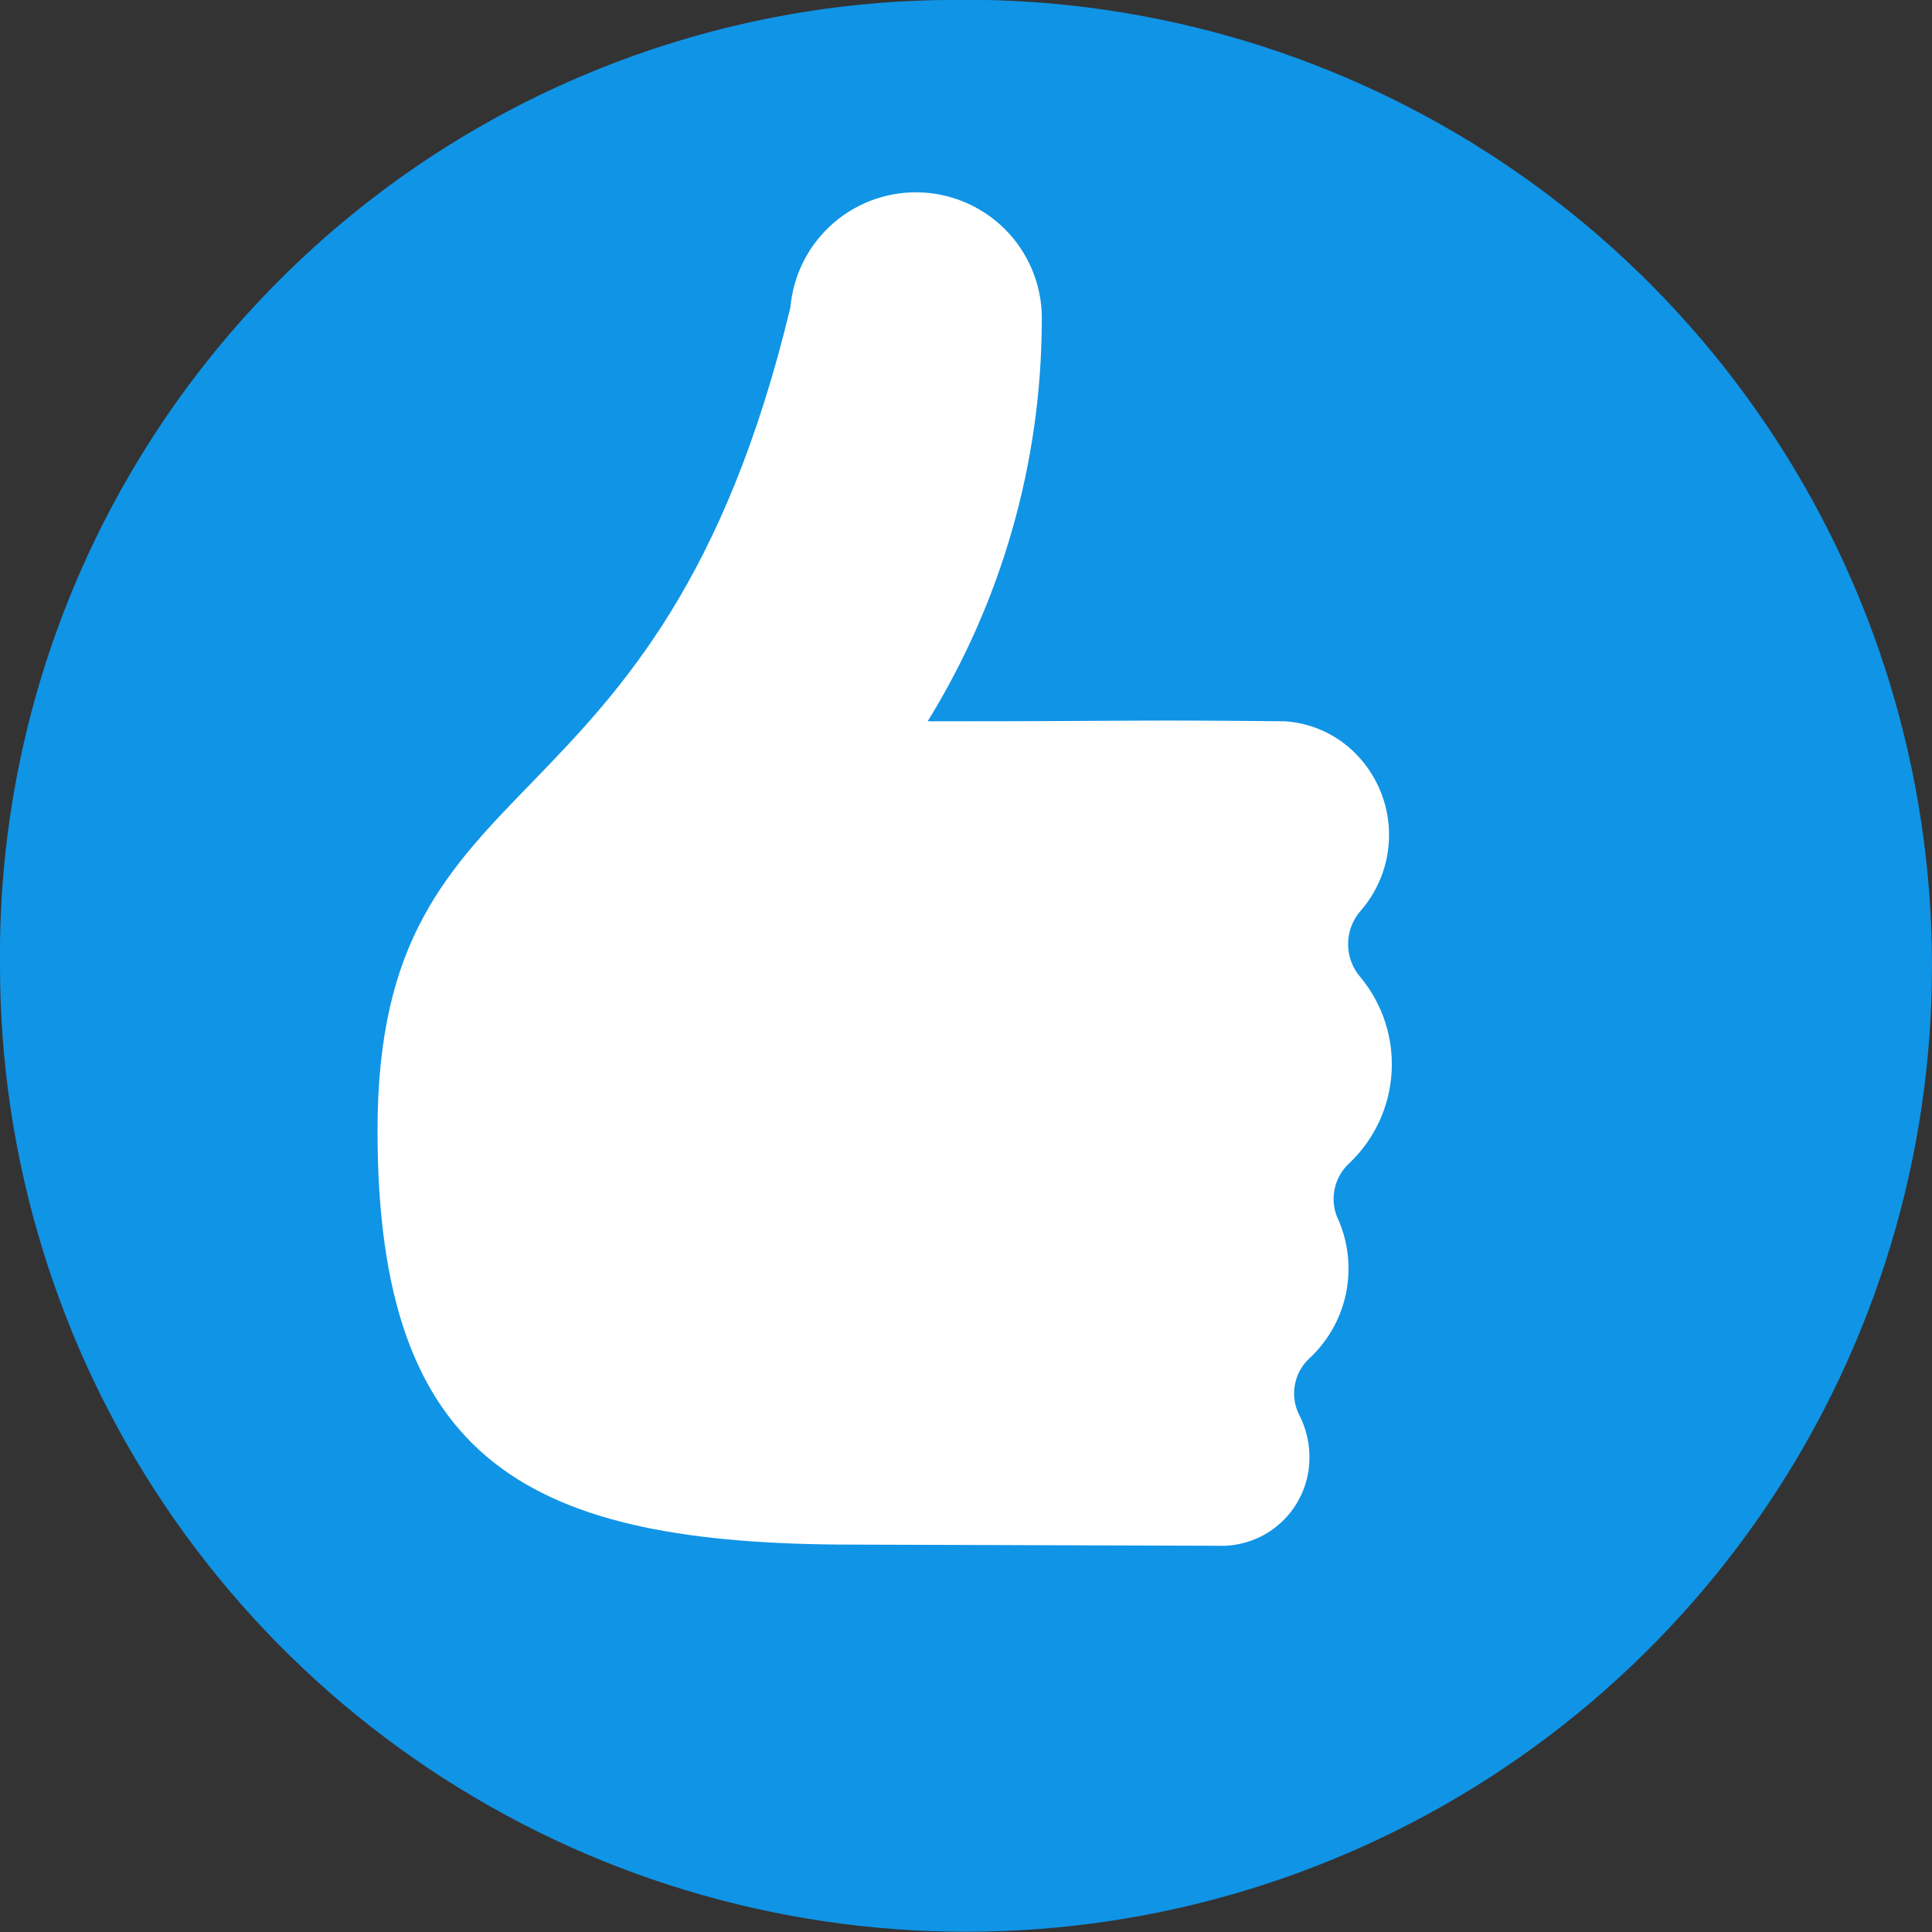 <svg width="35" height="35" viewBox="0 0 35 35" fill="none" xmlns="http://www.w3.org/2000/svg">
<rect x="0" y="0" width="35" height="35" fill="#333333" stroke="none"/>
<path d="M17.109 -3.38773e-05C20.586 -0.078 24.007 0.882 26.936 2.757C29.864 4.632 32.168 7.338 33.553 10.528C34.938 13.718 35.34 17.248 34.71 20.668C34.08 24.088 32.444 27.243 30.013 29.729C27.582 32.216 24.465 33.922 21.06 34.63C17.655 35.337 14.117 35.014 10.896 33.702C7.676 32.39 4.919 30.148 2.979 27.262C1.038 24.376 0.001 20.978 -3.49298e-05 17.5C-0.051 12.911 1.722 8.489 4.931 5.207C8.139 1.926 12.52 0.052 17.109 -3.38773e-05V-3.38773e-05Z" fill="#1094E6"/>
<path d="M24.65 17.708C24.503 17.541 24.422 17.326 24.422 17.104C24.422 16.881 24.503 16.666 24.65 16.499C25.007 16.089 25.191 15.555 25.161 15.012C25.132 14.469 24.892 13.959 24.493 13.589C24.161 13.282 23.733 13.098 23.282 13.067C20.303 13.037 20.914 13.067 16.806 13.067C18.145 10.895 18.861 8.395 18.873 5.843C18.893 5.249 18.68 4.67 18.28 4.23C17.88 3.791 17.324 3.524 16.73 3.488C16.137 3.452 15.553 3.649 15.102 4.038C14.652 4.426 14.371 4.975 14.319 5.567C11.949 15.444 6.839 13.524 6.839 20.482C6.839 26.509 9.577 27.982 15.46 27.982L22.06 28.003C22.27 28.012 22.479 27.979 22.676 27.907C22.873 27.835 23.053 27.725 23.208 27.582C23.362 27.44 23.486 27.269 23.574 27.079C23.662 26.888 23.712 26.683 23.72 26.473C23.734 26.184 23.672 25.897 23.54 25.64C23.451 25.468 23.423 25.271 23.459 25.081C23.495 24.89 23.594 24.718 23.74 24.59C24.067 24.279 24.292 23.875 24.384 23.432C24.475 22.99 24.43 22.53 24.253 22.114C24.166 21.941 24.138 21.745 24.175 21.555C24.211 21.365 24.309 21.192 24.453 21.064C24.903 20.633 25.174 20.047 25.21 19.425C25.247 18.802 25.047 18.189 24.65 17.708Z" fill="white"/>
</svg>
